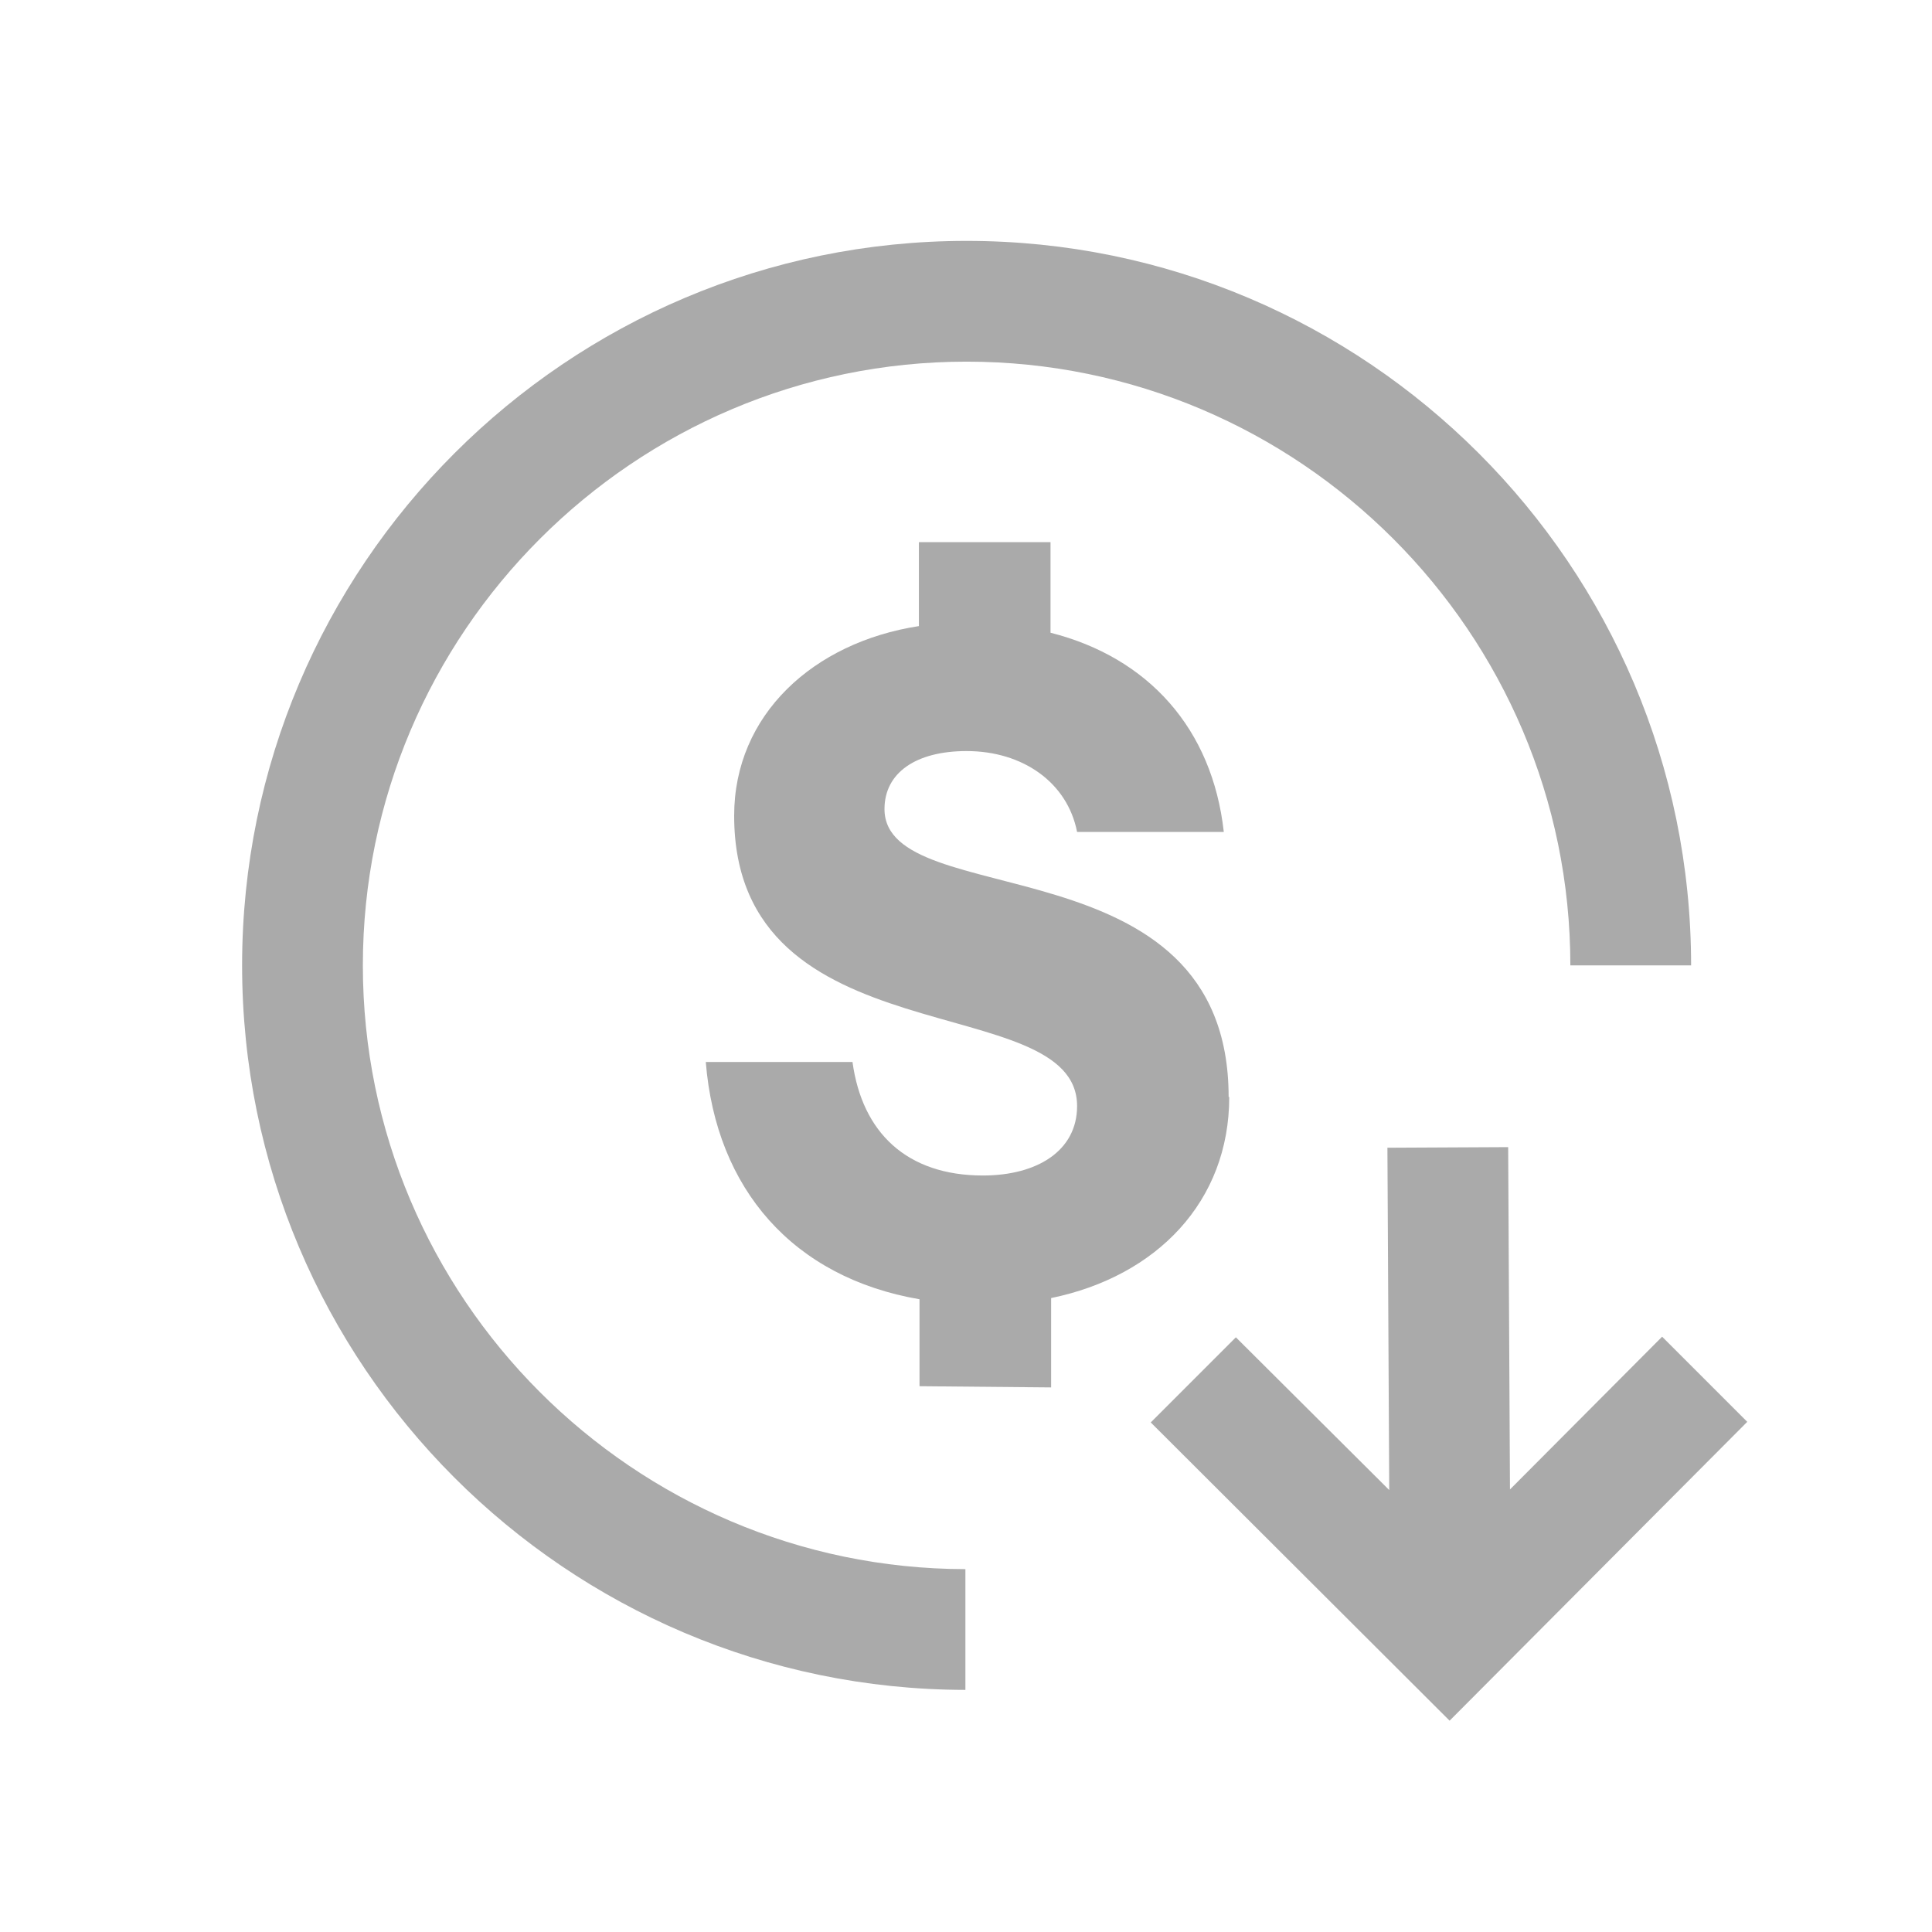 <svg xmlns="http://www.w3.org/2000/svg" xmlns:xlink="http://www.w3.org/1999/xlink" width="32" height="32" viewBox="0 0 32 32"><defs><style>
.cls-1 {
	fill: #aaaaaa;
	stroke-width: 0px;
}
</style></defs><path d="M6.01 15.99c0-5.51 4.49-10 10-10s10 4.49 10 10h2c0-6.62-5.38-12-12-12s-12 5.38-12 12 5.37 11.99 11.98 12v-2c-5.5-.01-9.98-4.49-9.98-10" class="cls-1"/><path d="m27.53 22.14-2.52 2.53-.03-5.67-2 .01.03 5.67-2.54-2.53-1.41 1.41 4.95 4.94 4.93-4.95zm-7.18-3.97c0-4.29-5.7-3.03-5.7-4.77 0-.6.52-.96 1.36-.96.93 0 1.67.52 1.83 1.34h2.43c-.19-1.71-1.25-2.89-2.87-3.3v-1.5h-2.18v1.39c-1.75.27-3.06 1.47-3.06 3.14 0 4.07 5.68 2.84 5.68 4.81 0 .74-.66 1.15-1.56 1.15-1.26 0-2-.71-2.16-1.88h-2.43c.17 2.11 1.45 3.57 3.54 3.93v1.44l2.18.02V21.5c1.75-.36 2.95-1.6 2.95-3.33Z" class="cls-1"/></svg>